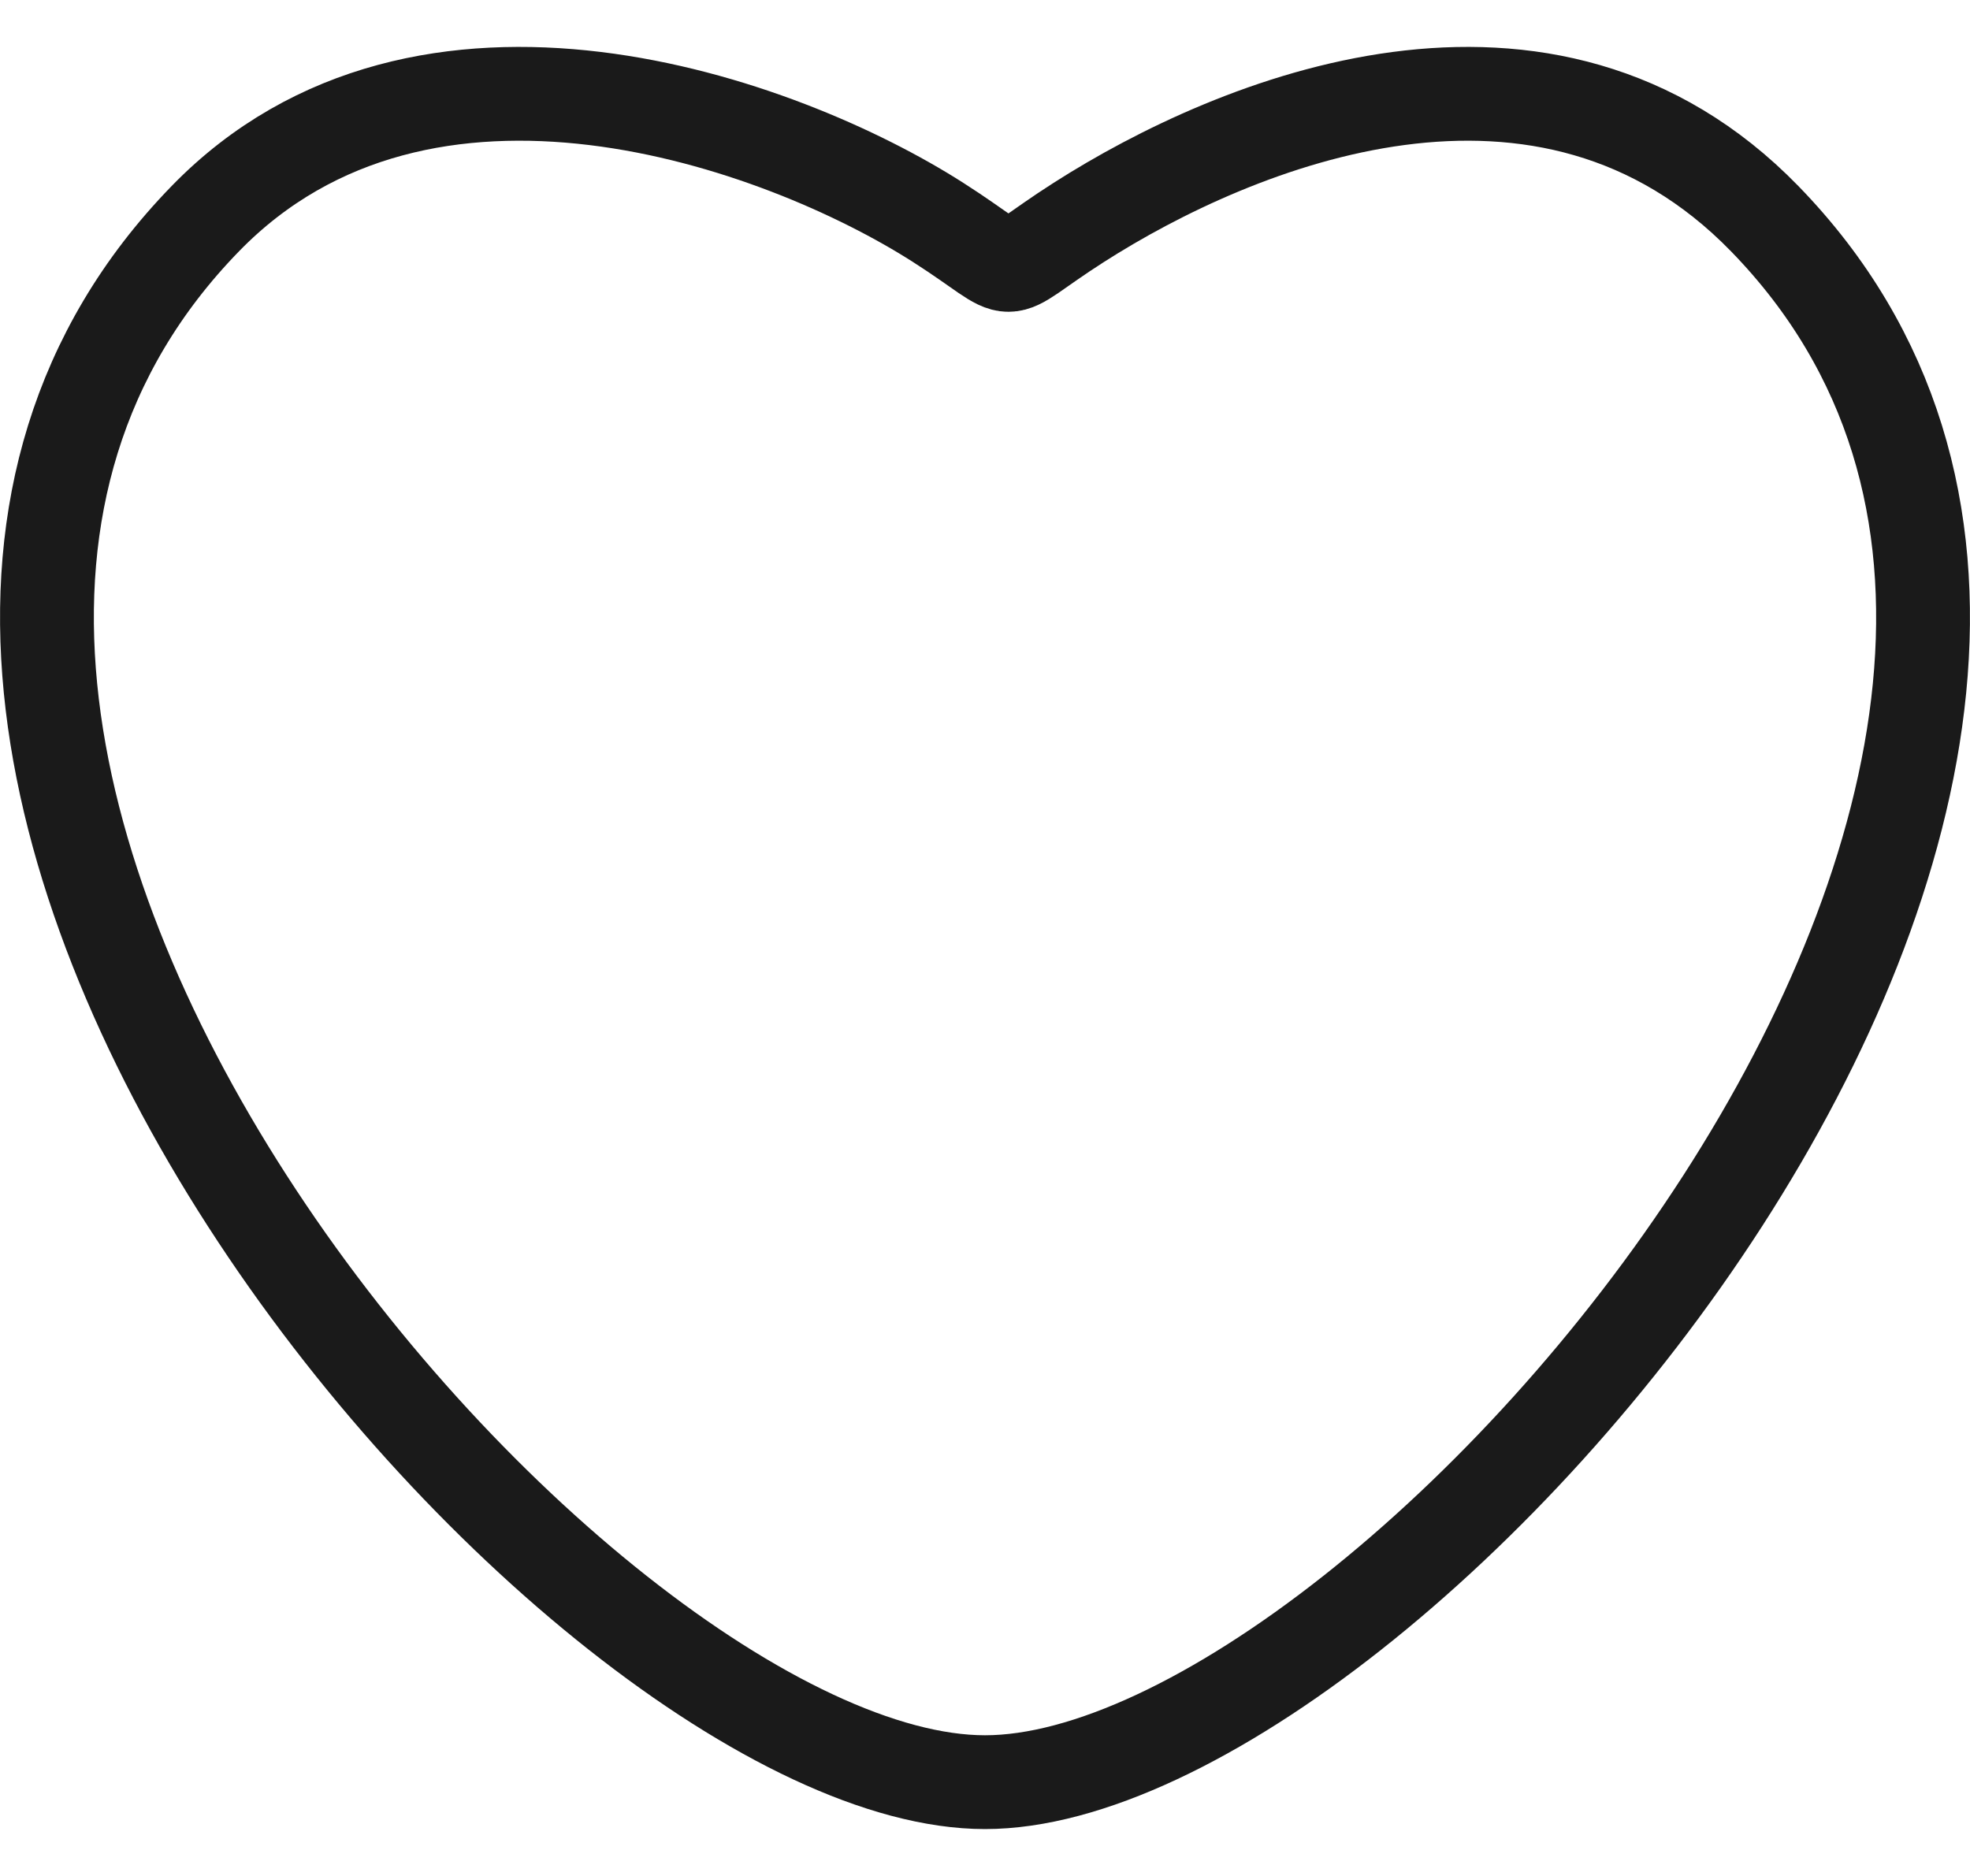 <svg width="21" height="20" viewBox="0 0 21 20" fill="none" xmlns="http://www.w3.org/2000/svg">
<path d="M18.811 2.331C16.477 -0.068 13.174 1.301 11.5 2.371C10.554 2.975 10.946 2.975 10 2.371C8.326 1.301 4.523 -0.068 2.189 2.331C-3.352 8.026 6.15 19 10.5 19C14.85 19 24.352 8.026 18.811 2.331Z" stroke="#1A1A1A" stroke-linecap="round"/>
</svg>
